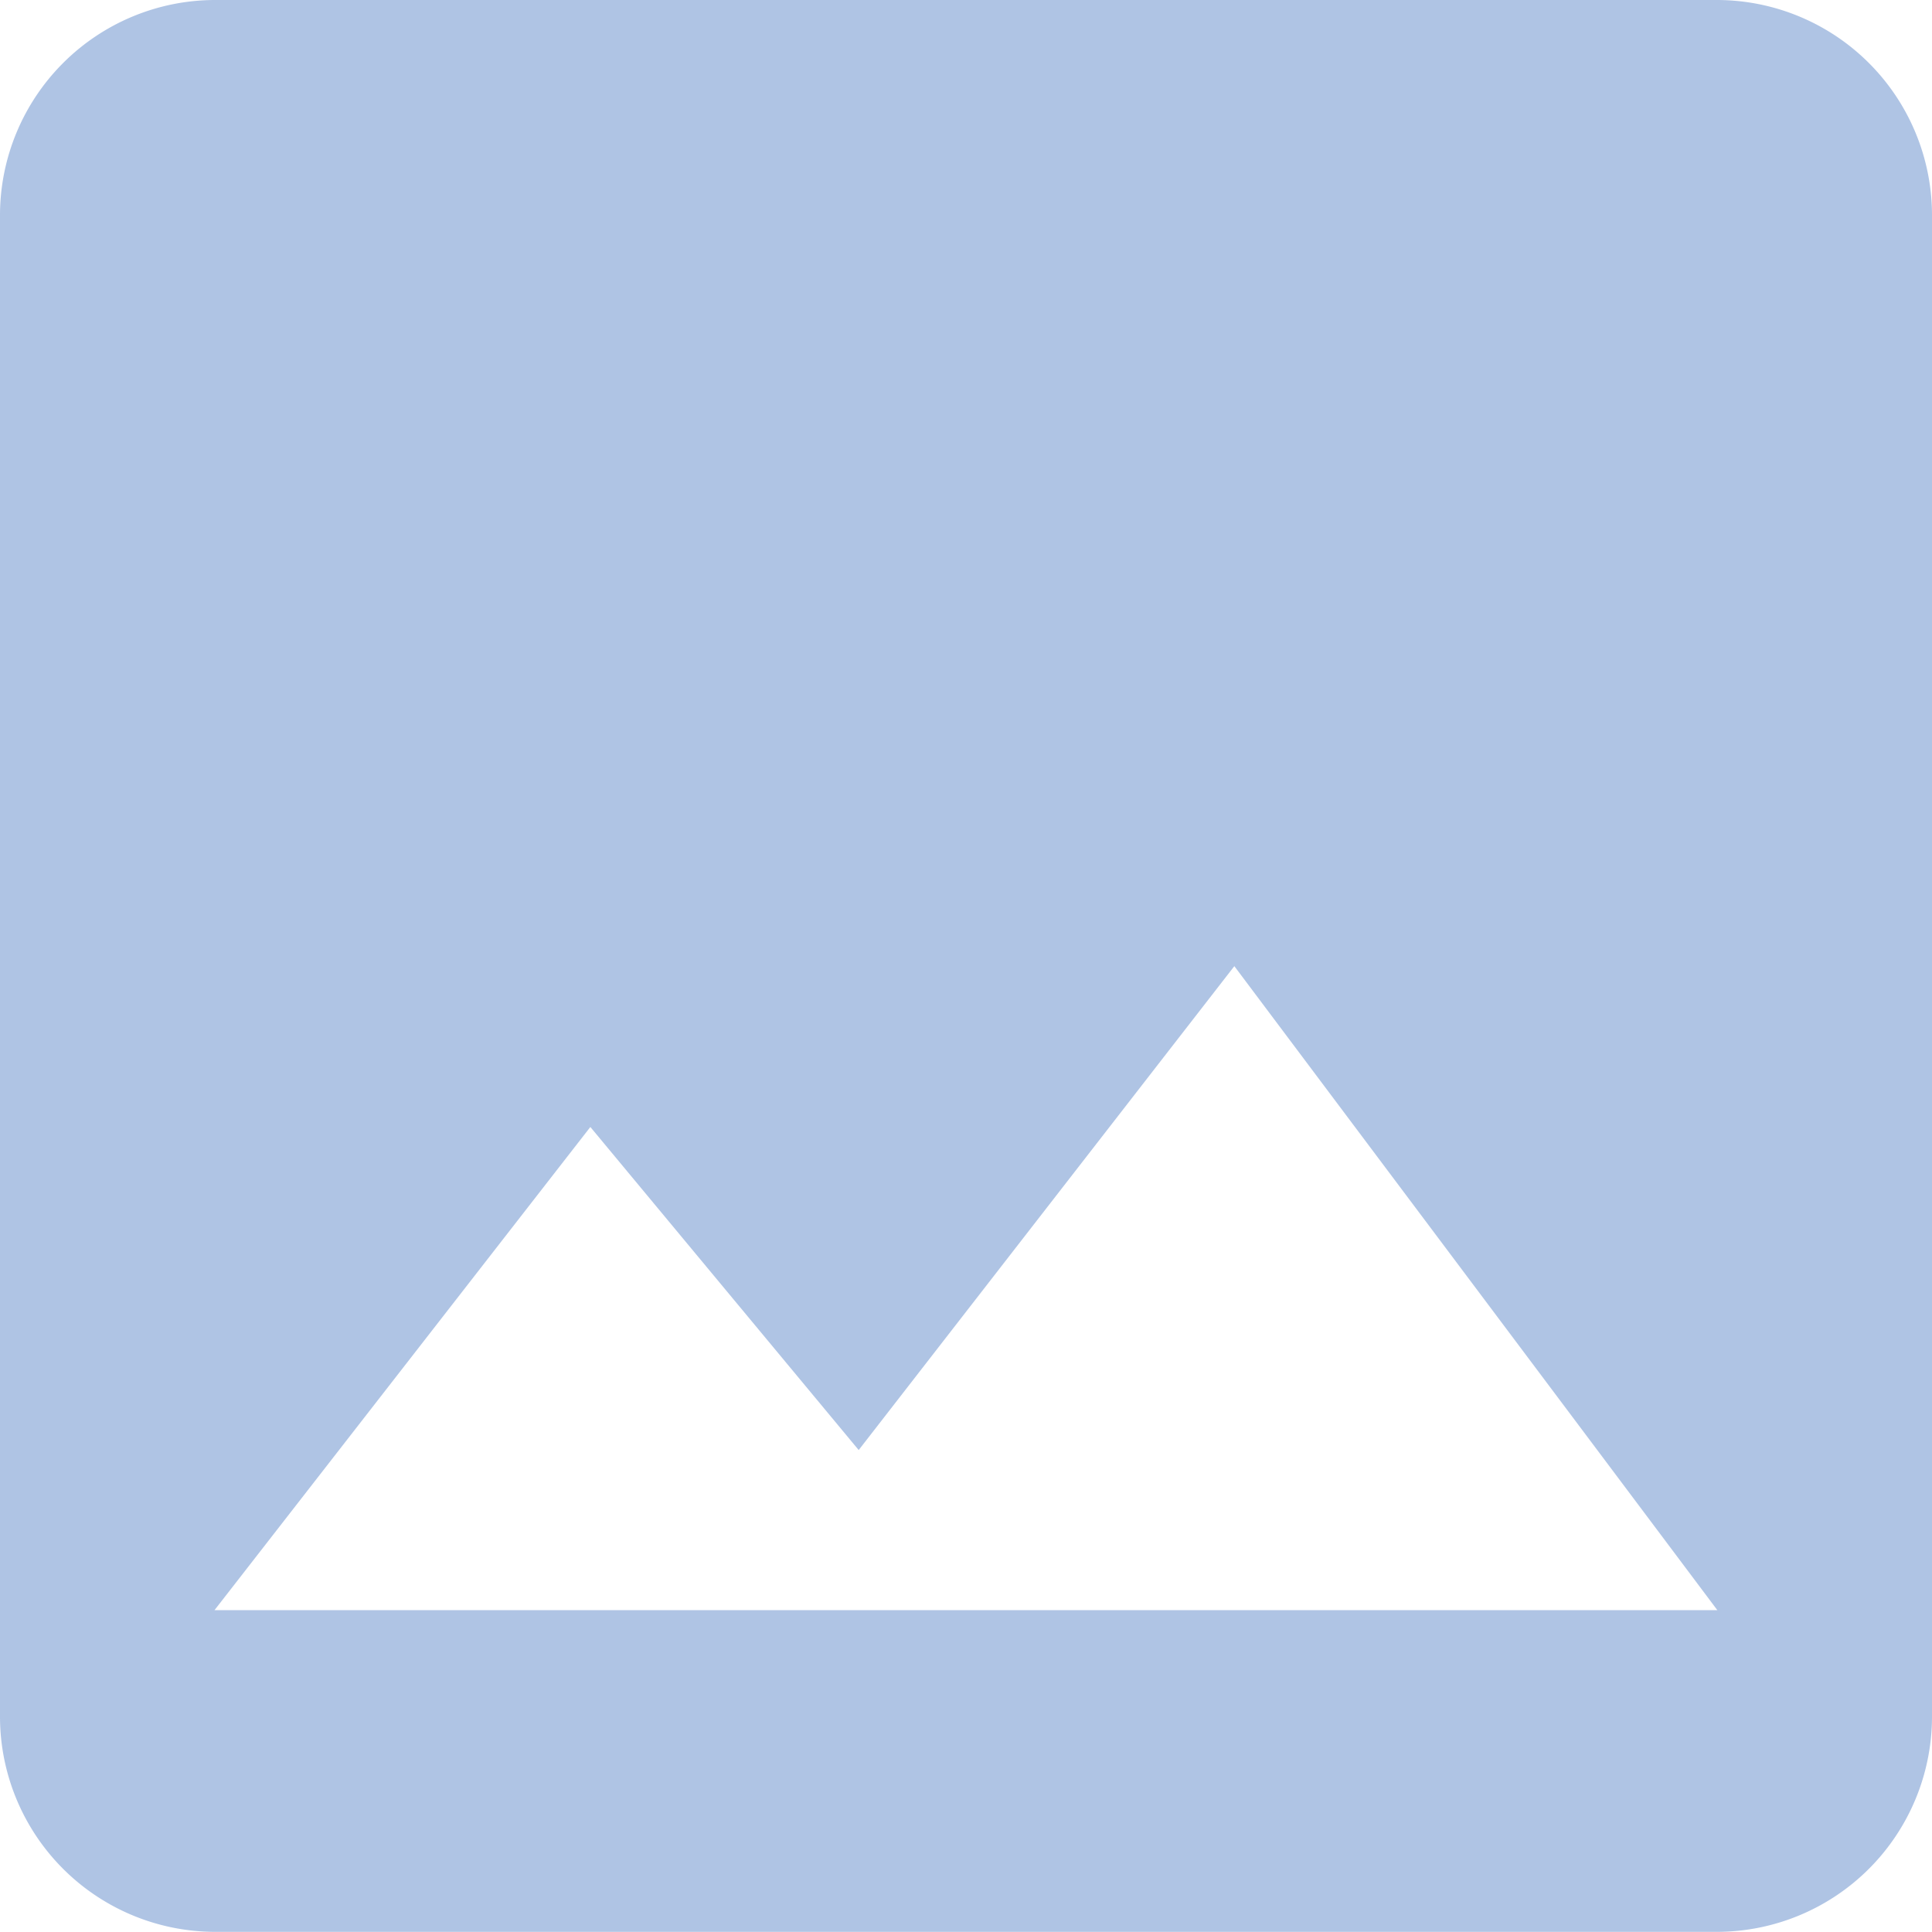 <svg xmlns="http://www.w3.org/2000/svg" width="38.728" height="38.728" viewBox="0 0 38.728 38.728">
  <path id="photo" d="M41.728,37.425V7.3a4.316,4.316,0,0,0-4.3-4.3H7.3A4.316,4.316,0,0,0,3,7.3V37.425a4.316,4.316,0,0,0,4.3,4.3H37.425A4.316,4.316,0,0,0,41.728,37.425ZM14.834,25.591l5.379,6.476,7.53-9.7,9.682,12.909H7.3Z" transform="translate(-3 -3)" fill="#afc4e4"/>
</svg>
